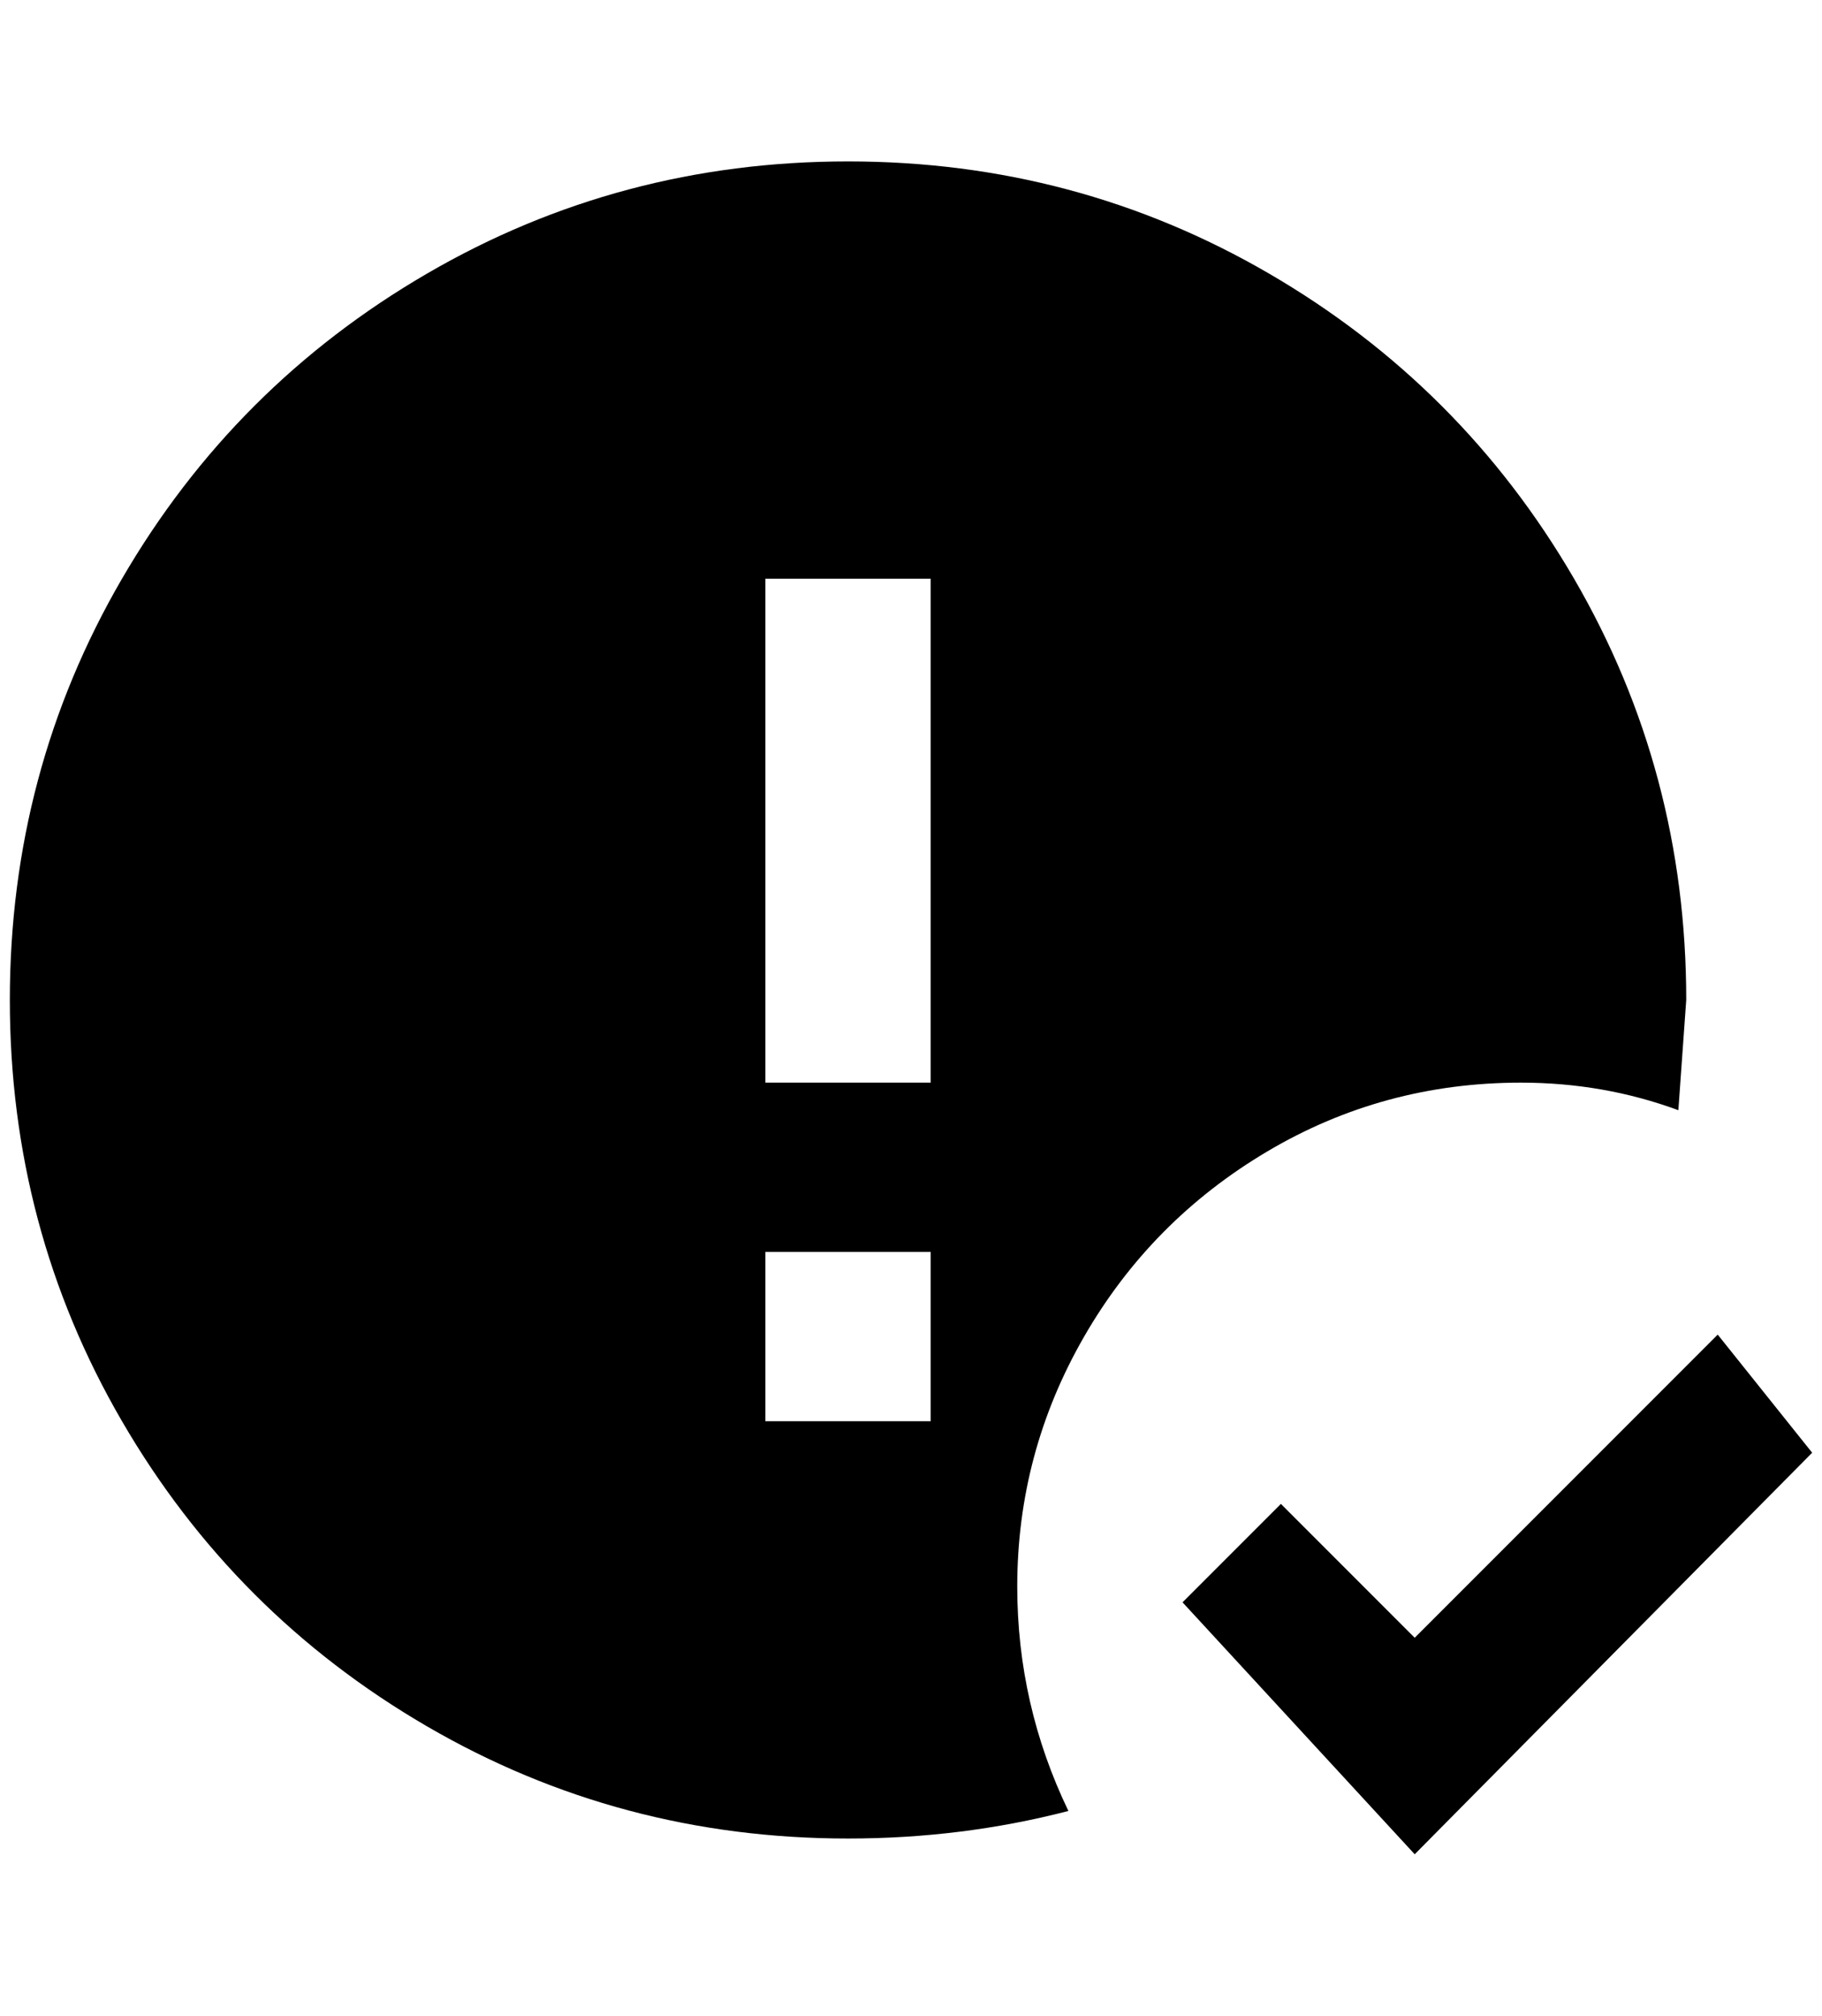 <?xml version="1.0" standalone="no"?>
<!DOCTYPE svg PUBLIC "-//W3C//DTD SVG 1.1//EN" "http://www.w3.org/Graphics/SVG/1.1/DTD/svg11.dtd" >
<svg xmlns="http://www.w3.org/2000/svg" xmlns:xlink="http://www.w3.org/1999/xlink" version="1.1" viewBox="-10 0 1852 2048">
   <path fill="currentColor"
d="M1428 1884l-236 -256l100 -100l136 136l308 -308l96 120zM936 1100v-512h-168v512h168zM936 1444v-172h-168v172h168zM852 164q232 0 428 114t310 310t114 428l-8 112q-76 -28 -160 -28q-140 0 -258 70t-186 188t-68 254q0 120 52 228q-108 28 -224 28q-232 0 -428 -114
t-310 -310t-114 -428t114 -428t310 -310t428 -114z" />
</svg>
